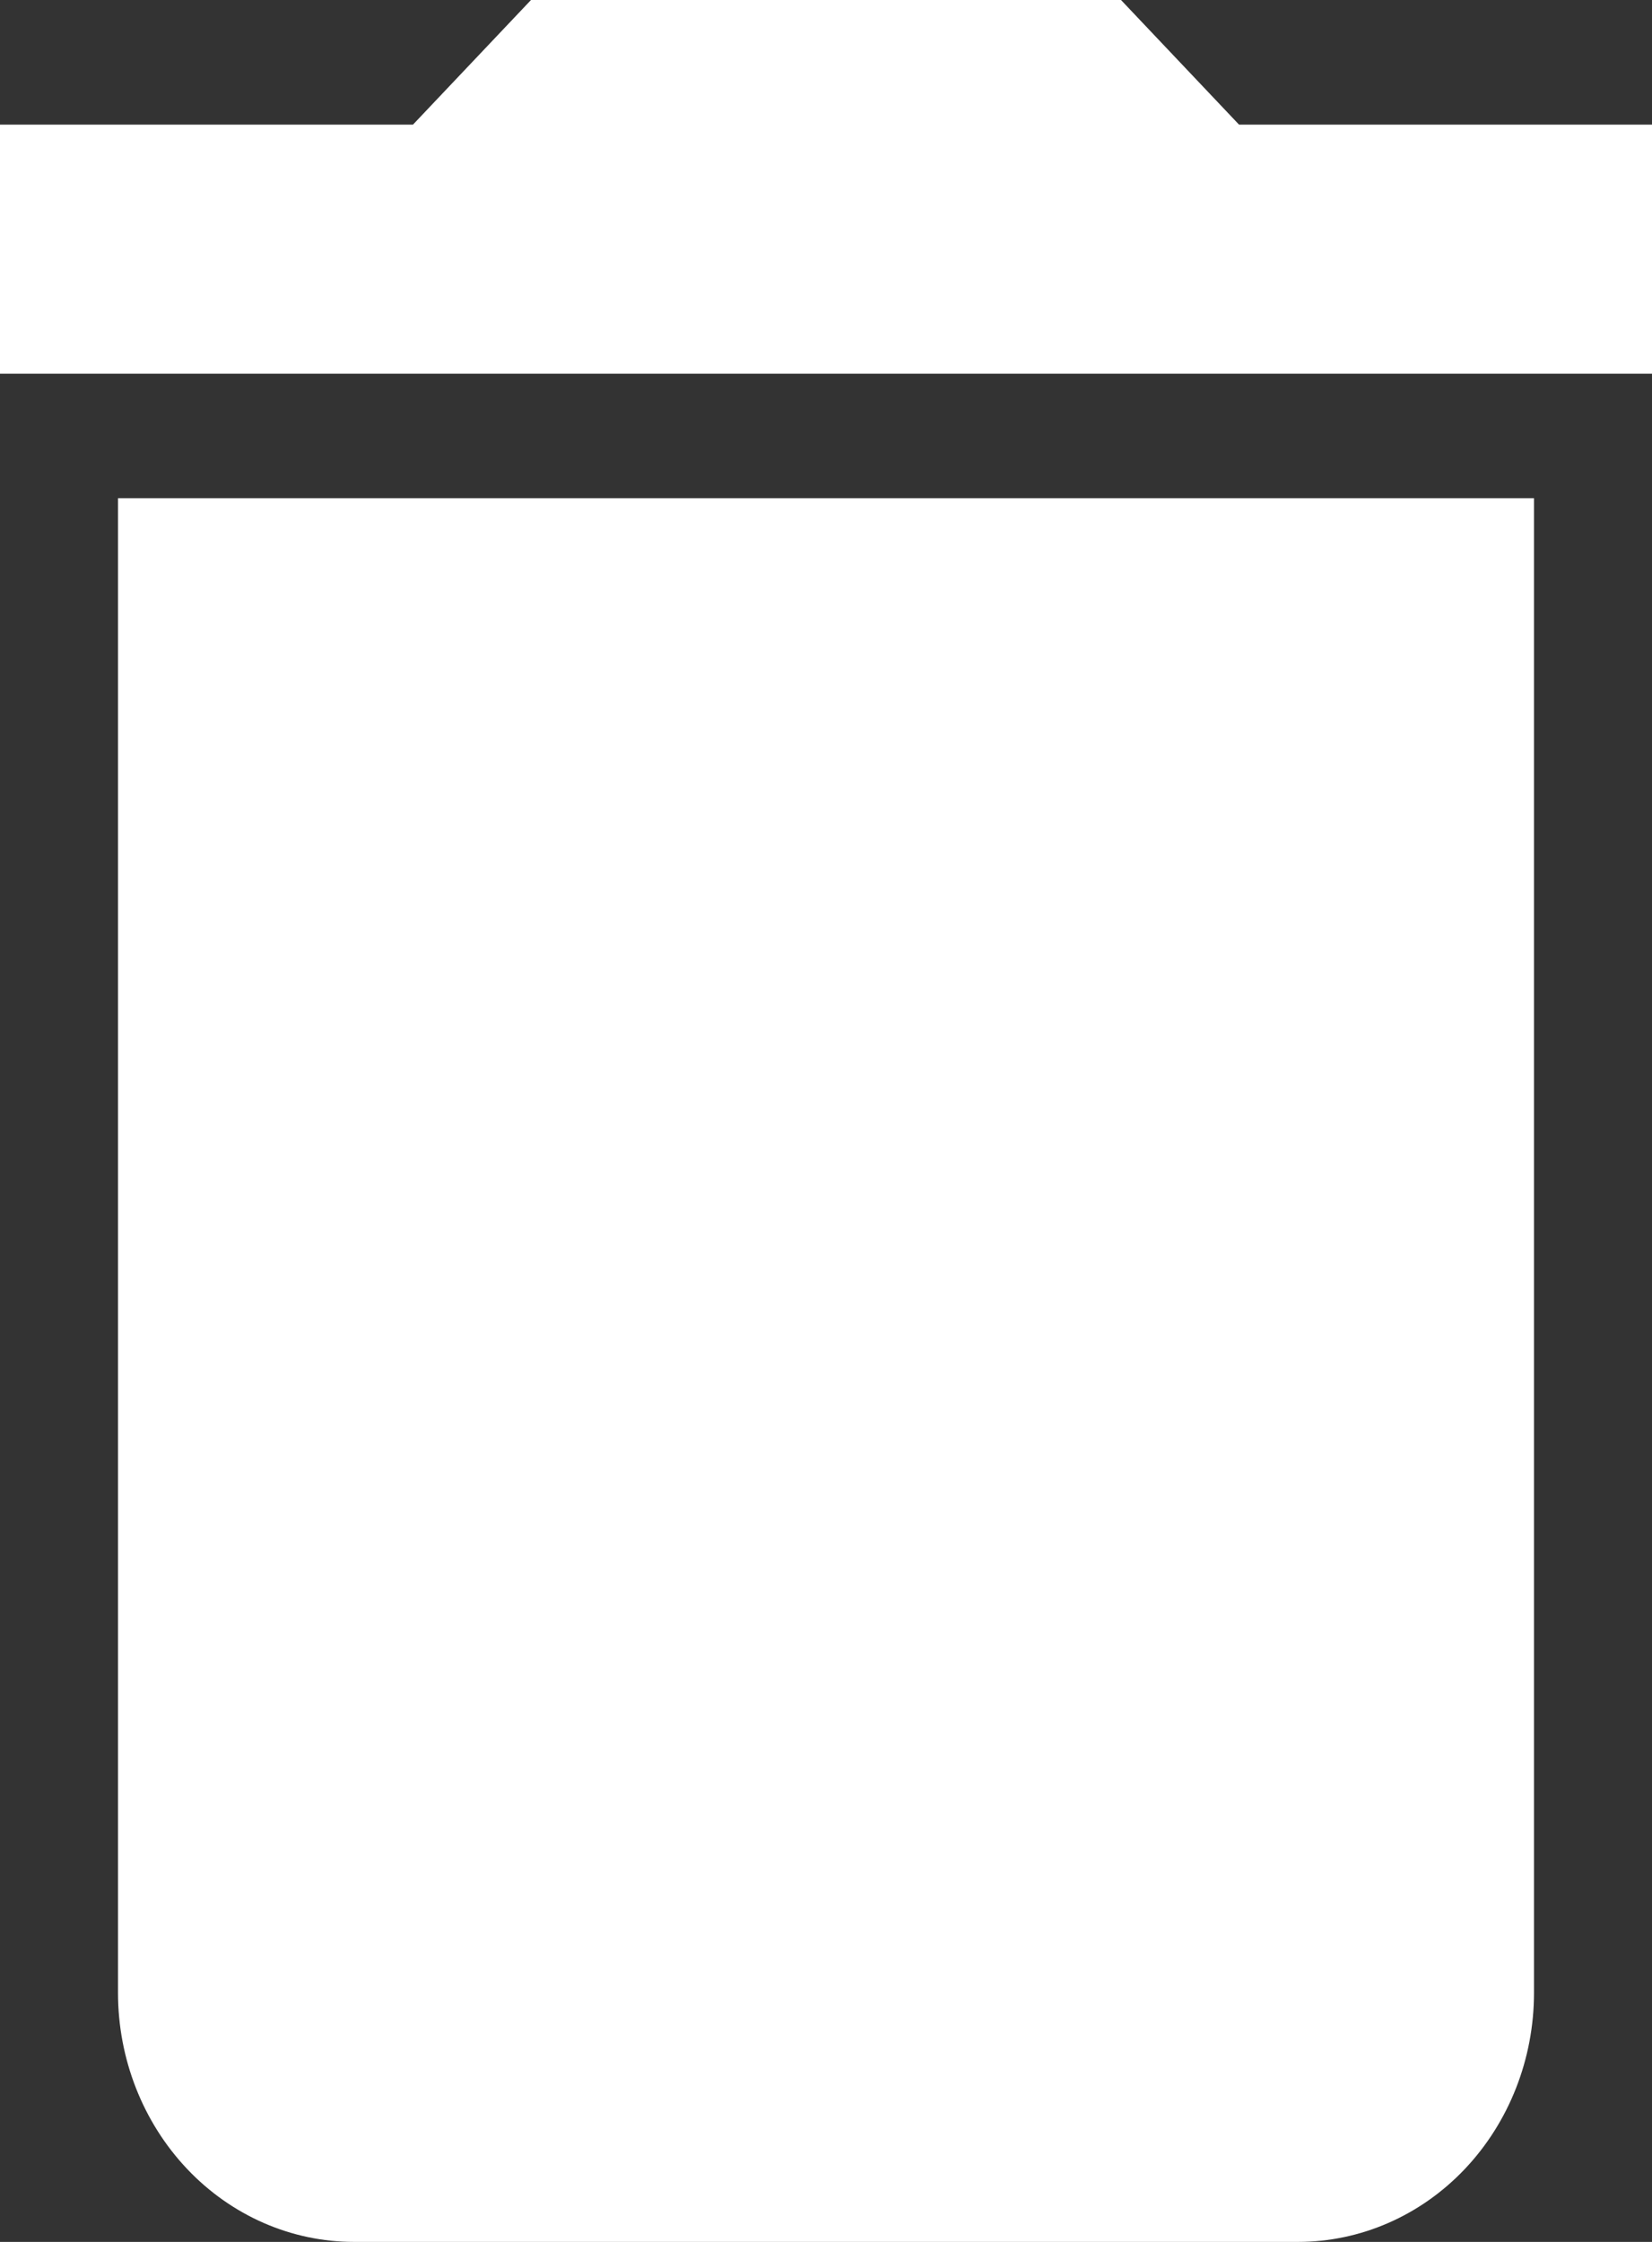 <svg width="14" height="19" viewBox="0 0 14 19" fill="none" xmlns="http://www.w3.org/2000/svg">
<rect x="0" y="0" width="14" height="19" fill="#333333" stroke="none"/>
<path d="M14 1.056H10.5L9.5 0H4.5L3.5 1.056H0V3.167H14M1 16.889C1 17.449 1.211 17.986 1.586 18.382C1.961 18.778 2.47 19 3 19H11C11.53 19 12.039 18.778 12.414 18.382C12.789 17.986 13 17.449 13 16.889V4.222H1V16.889Z" fill="white"/>
</svg>
